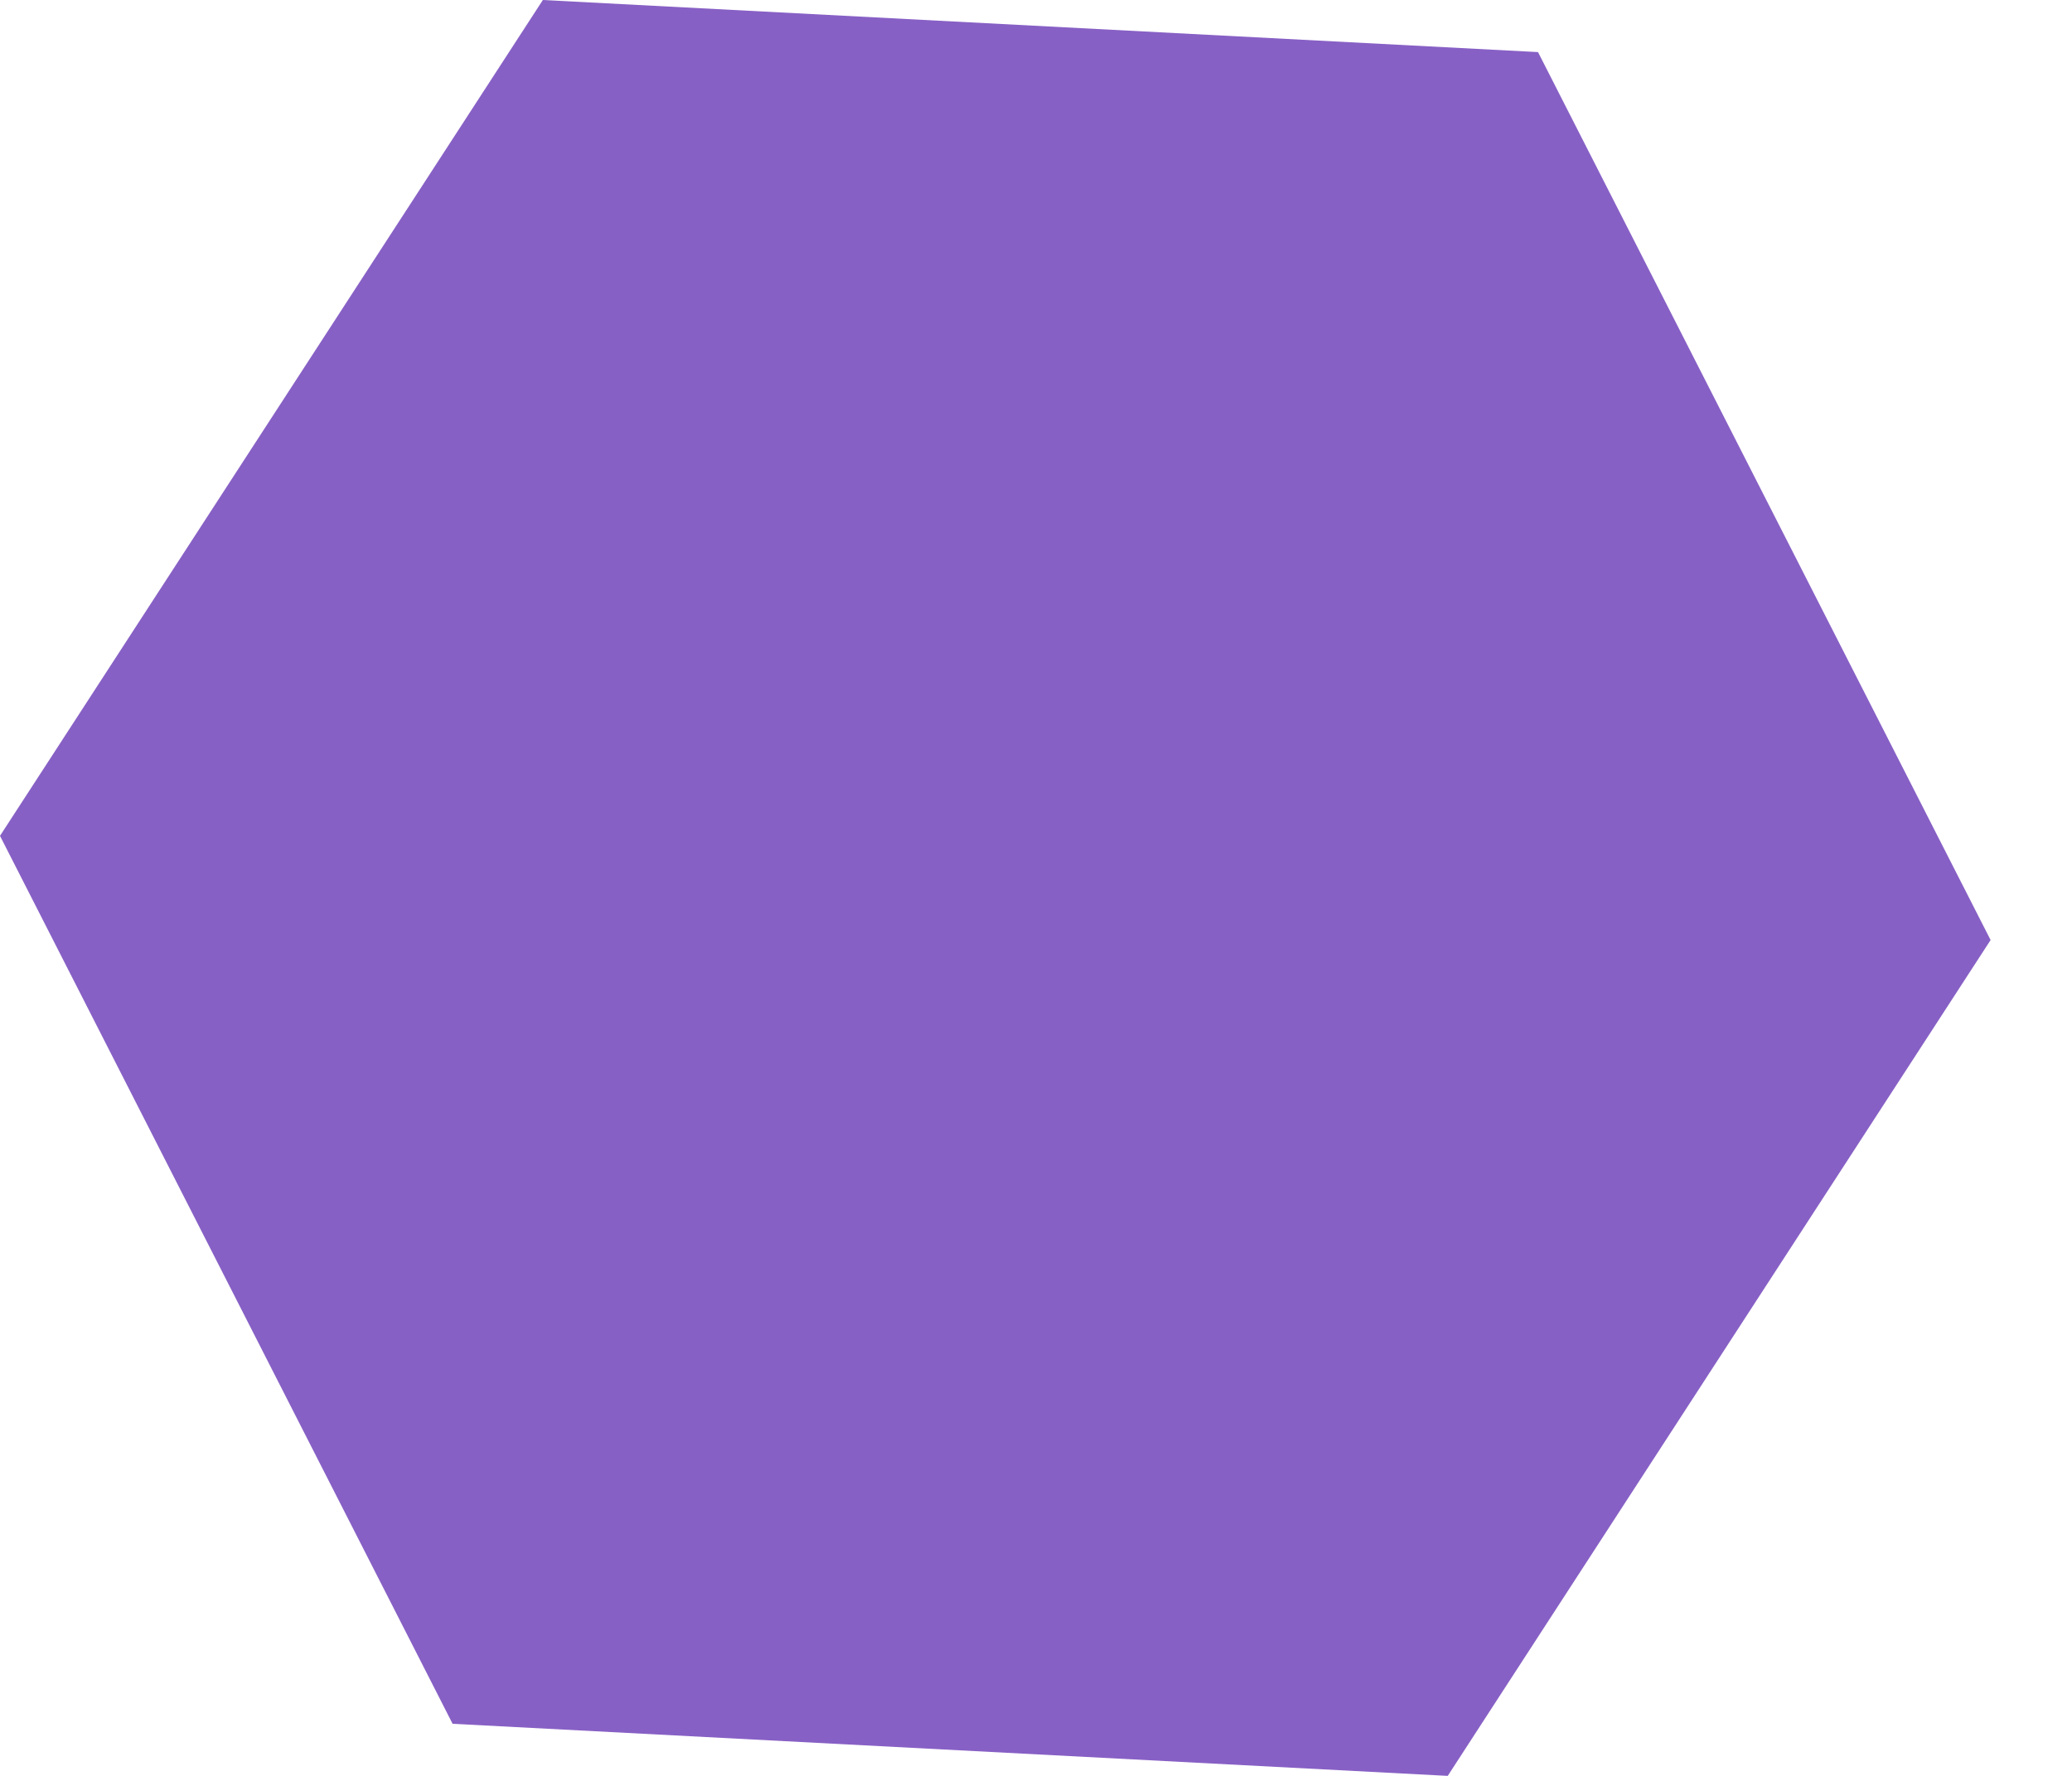 <svg width="7" height="6" viewBox="0 0 7 6" fill="none" xmlns="http://www.w3.org/2000/svg">
<path d="M4.891 6L1.529 5.824L-1.68202e-05 2.824L1.834 -8.36231e-06L5.196 0.176L6.725 3.176L4.891 6Z" fill="#480CA7" fill-opacity="0.65"/>
</svg>
